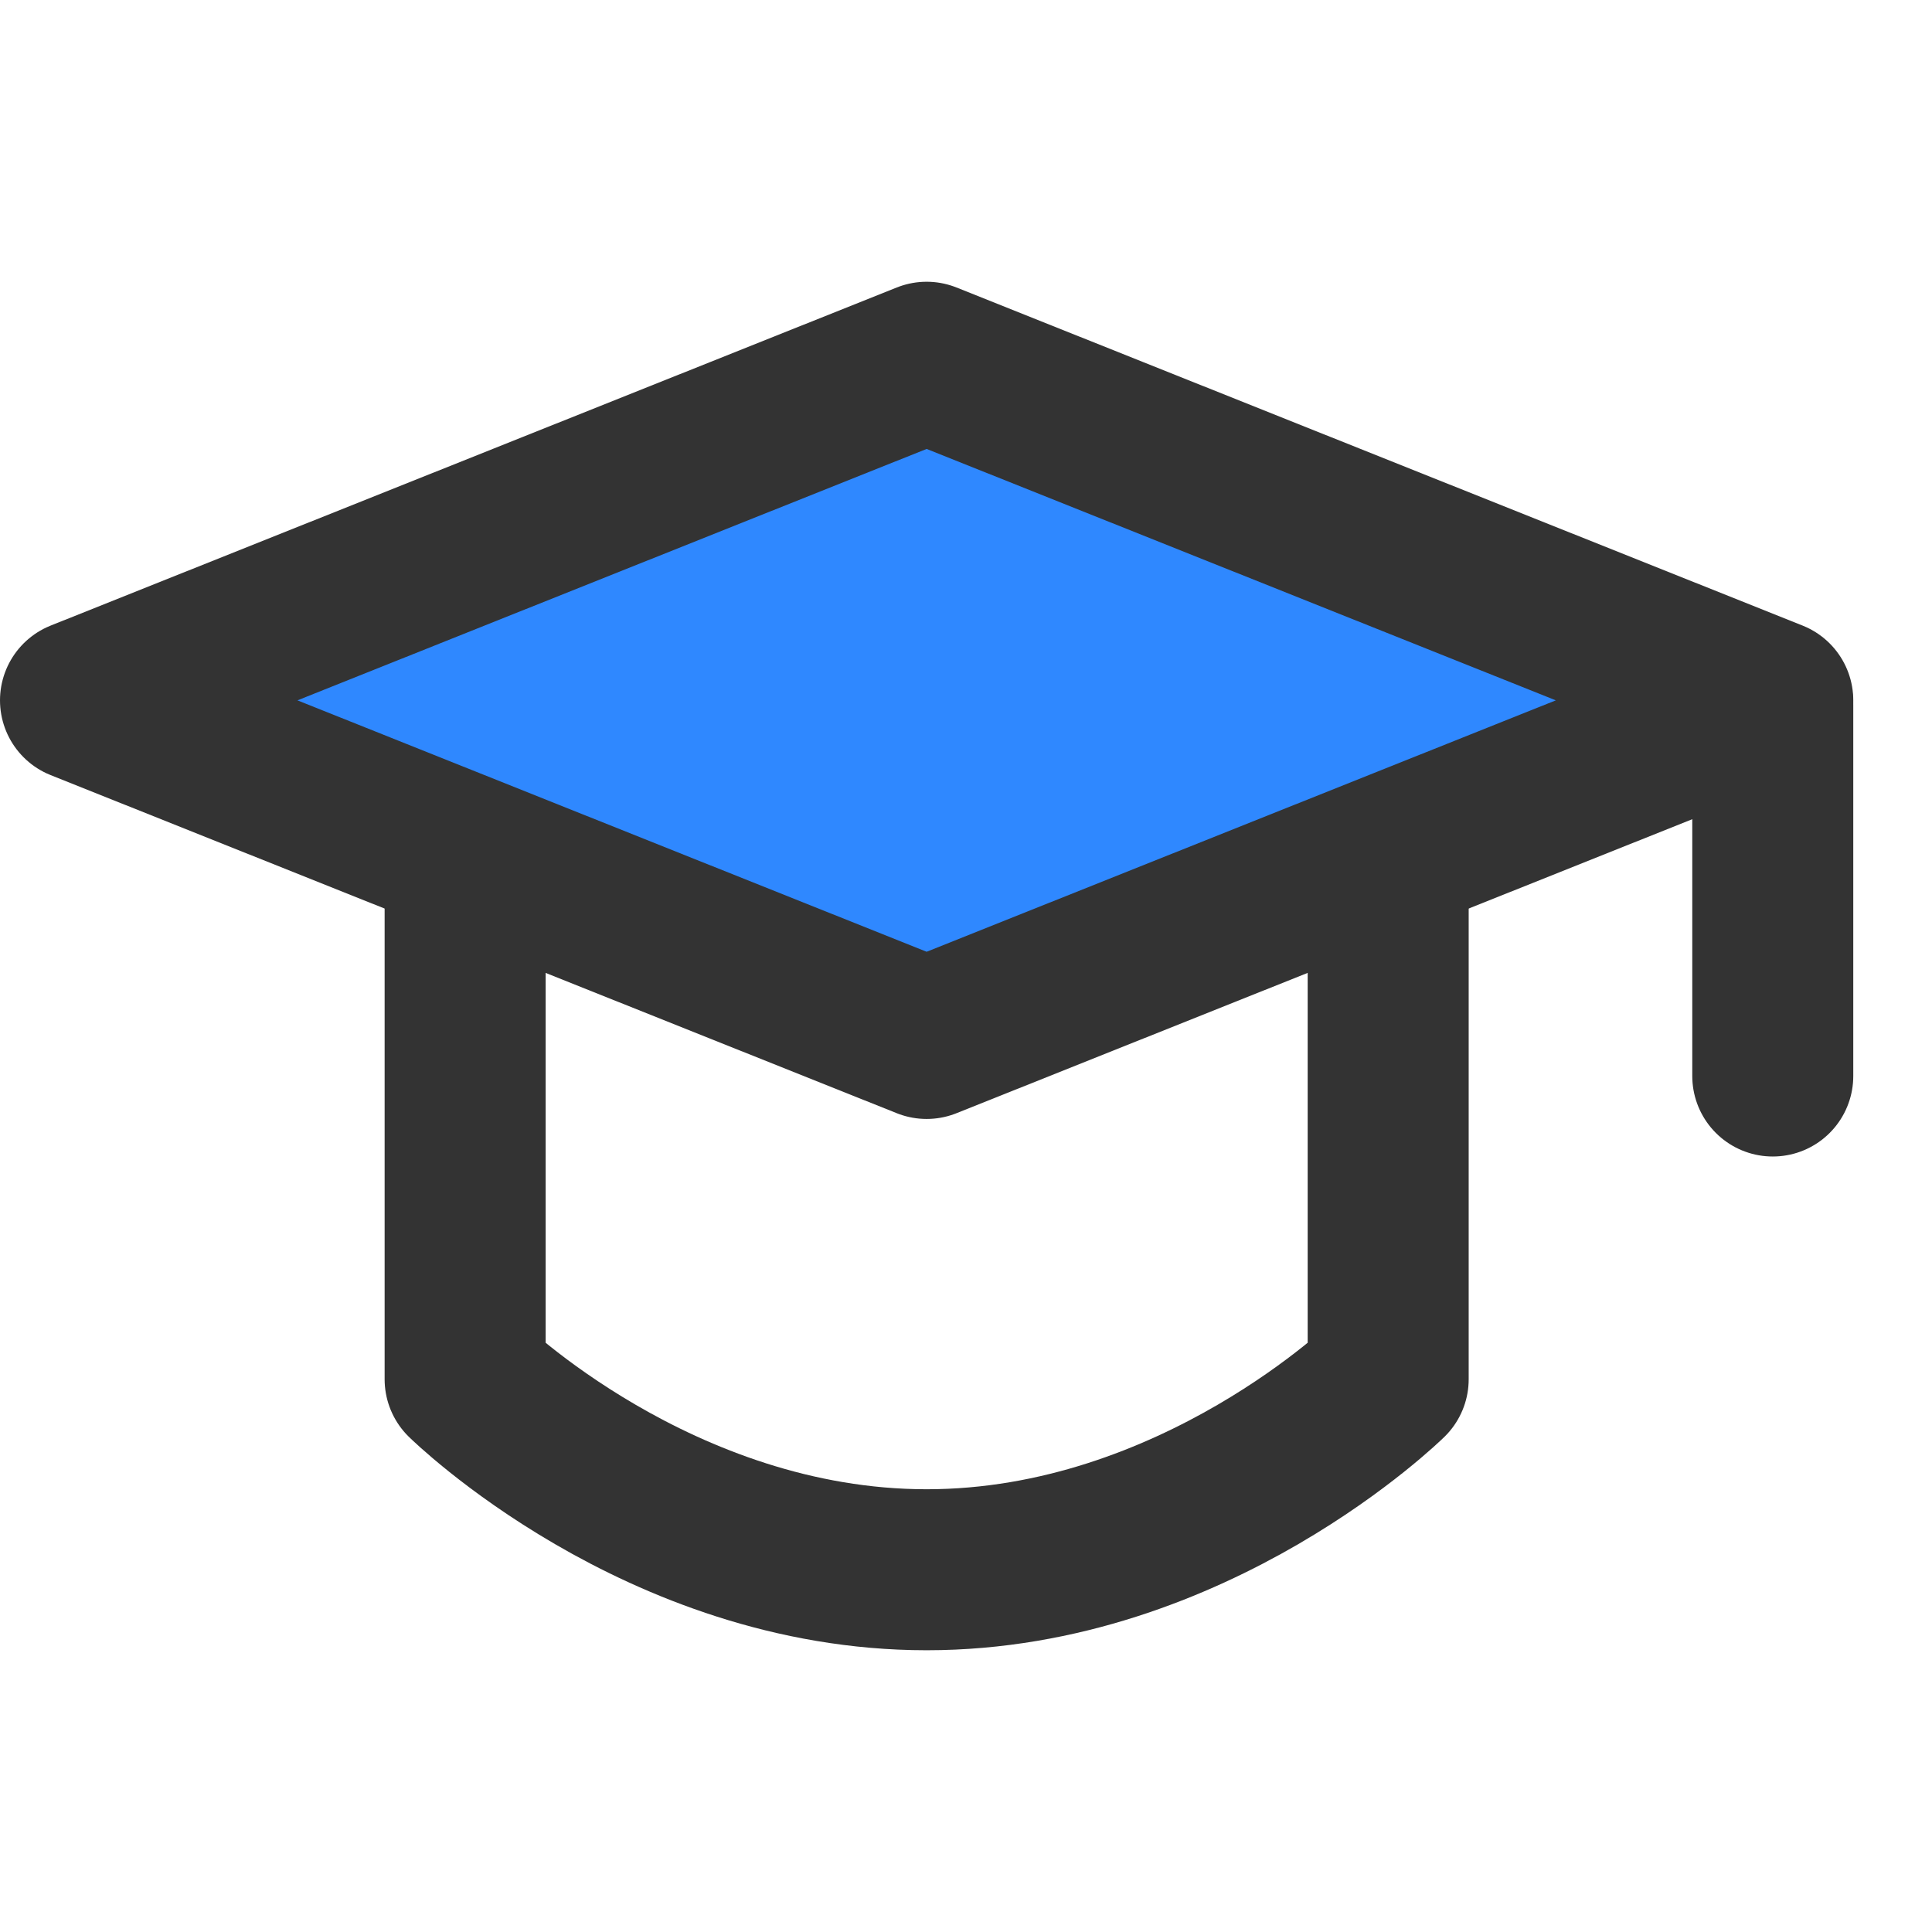 <?xml version="1.0" encoding="UTF-8"?><svg width="24" height="24" viewBox="0 0 48 48" fill="none" xmlns="http://www.w3.org/2000/svg"><path d="M2 17.4L23.022 9L44.044 17.4L23.022 25.8L2 17.4Z" fill="#2F88FF" stroke="#333" stroke-width="4" stroke-linejoin="round"/><path d="M44.044 17.51V26.733" stroke="#333" stroke-width="4" stroke-linecap="round" stroke-linejoin="round"/><path d="M11.556 21.825V34.267C11.556 34.267 16.366 39 23.022 39C29.679 39 34.489 34.267 34.489 34.267V21.825" stroke="#333" stroke-width="4" stroke-linecap="round" stroke-linejoin="round"/></svg>